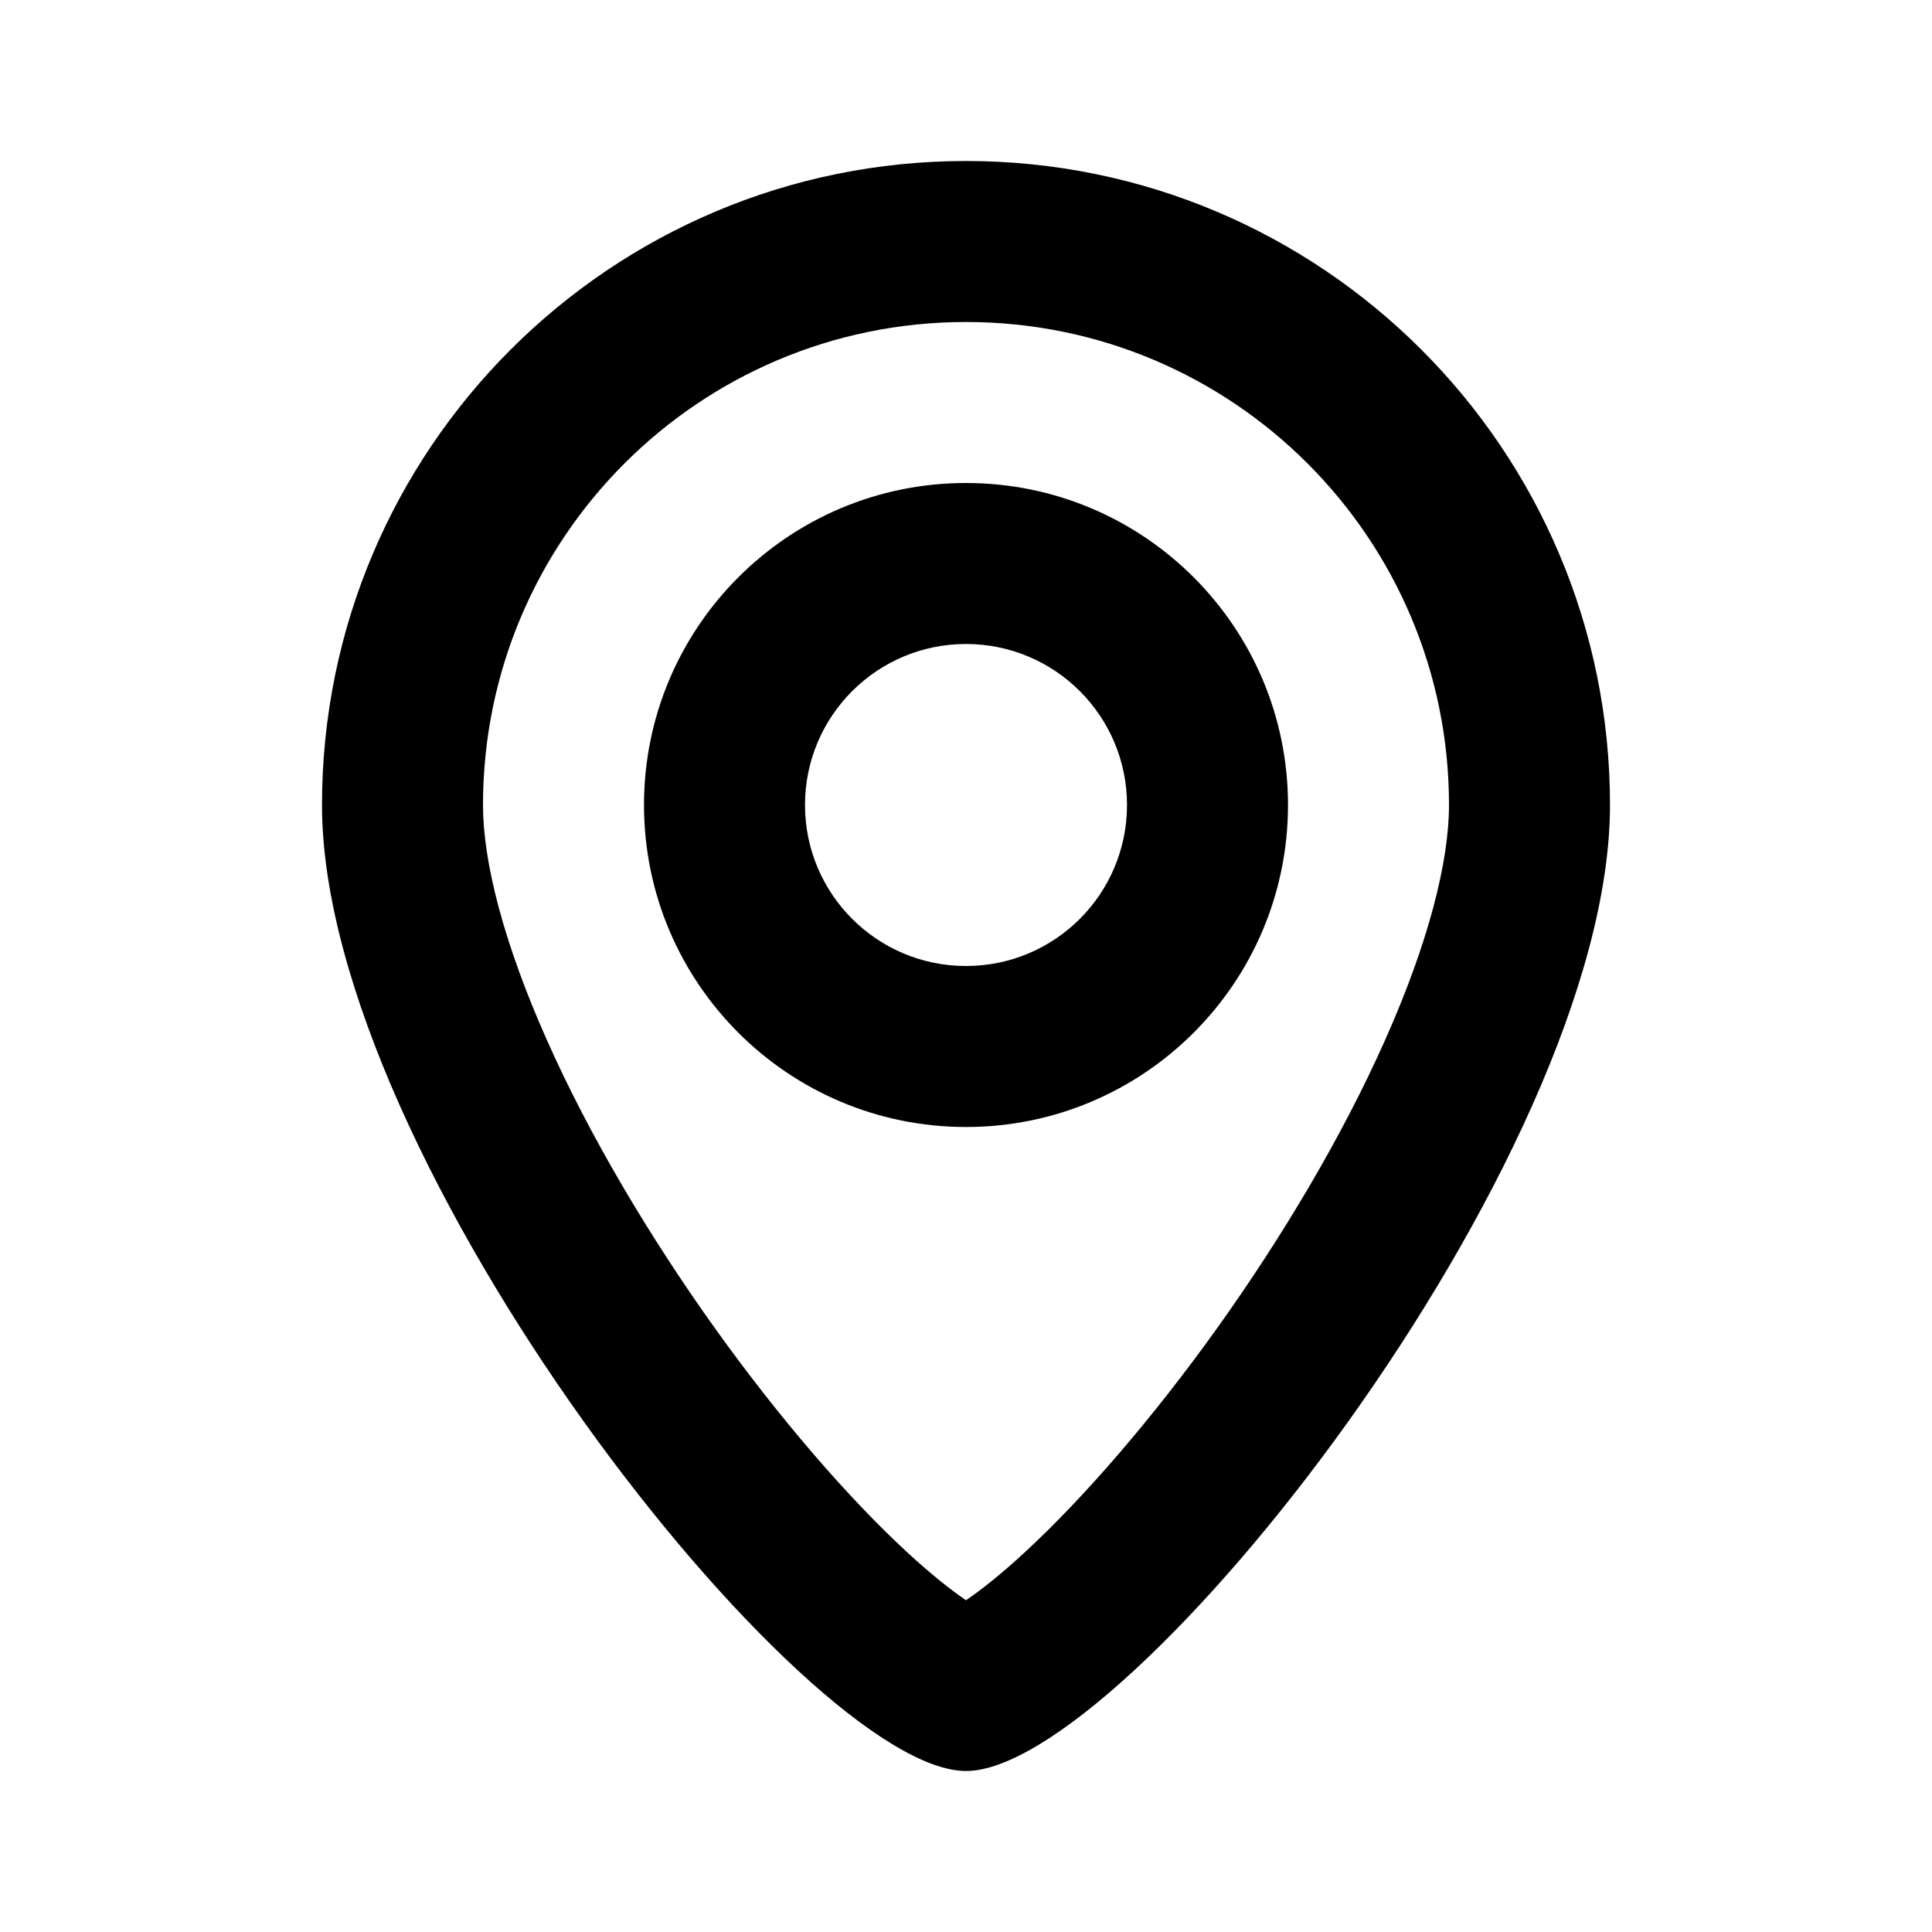 <svg width="24" height="24" viewBox="0 0 24 24" fill="none" xmlns="http://www.w3.org/2000/svg">
<path fill-rule="evenodd" clip-rule="evenodd" d="M18 10C18 10.702 17.747 11.707 17.204 12.925C16.676 14.111 15.936 15.356 15.123 16.494C14.307 17.634 13.458 18.611 12.736 19.278C12.44 19.552 12.192 19.748 12 19.879C11.808 19.748 11.56 19.552 11.264 19.278C10.542 18.611 9.693 17.634 8.877 16.494C8.064 15.356 7.324 14.111 6.796 12.925C6.253 11.707 6 10.702 6 10C6 6.686 8.686 4 12 4C15.314 4 18 6.686 18 10ZM11.723 20.039C11.723 20.039 11.726 20.038 11.732 20.036C11.726 20.038 11.722 20.04 11.723 20.039ZM12.277 20.039C12.277 20.039 12.274 20.038 12.268 20.036C12.271 20.037 12.273 20.038 12.275 20.038C12.277 20.039 12.277 20.039 12.277 20.039ZM20 10C20 14.418 14 22 12 22C10 22 4 14.418 4 10C4 5.582 7.582 2 12 2C16.418 2 20 5.582 20 10ZM14 10C14 11.105 13.105 12 12 12C10.895 12 10 11.105 10 10C10 8.895 10.895 8 12 8C13.105 8 14 8.895 14 10ZM16 10C16 12.209 14.209 14 12 14C9.791 14 8 12.209 8 10C8 7.791 9.791 6 12 6C14.209 6 16 7.791 16 10Z" fill="black"/>
</svg>
